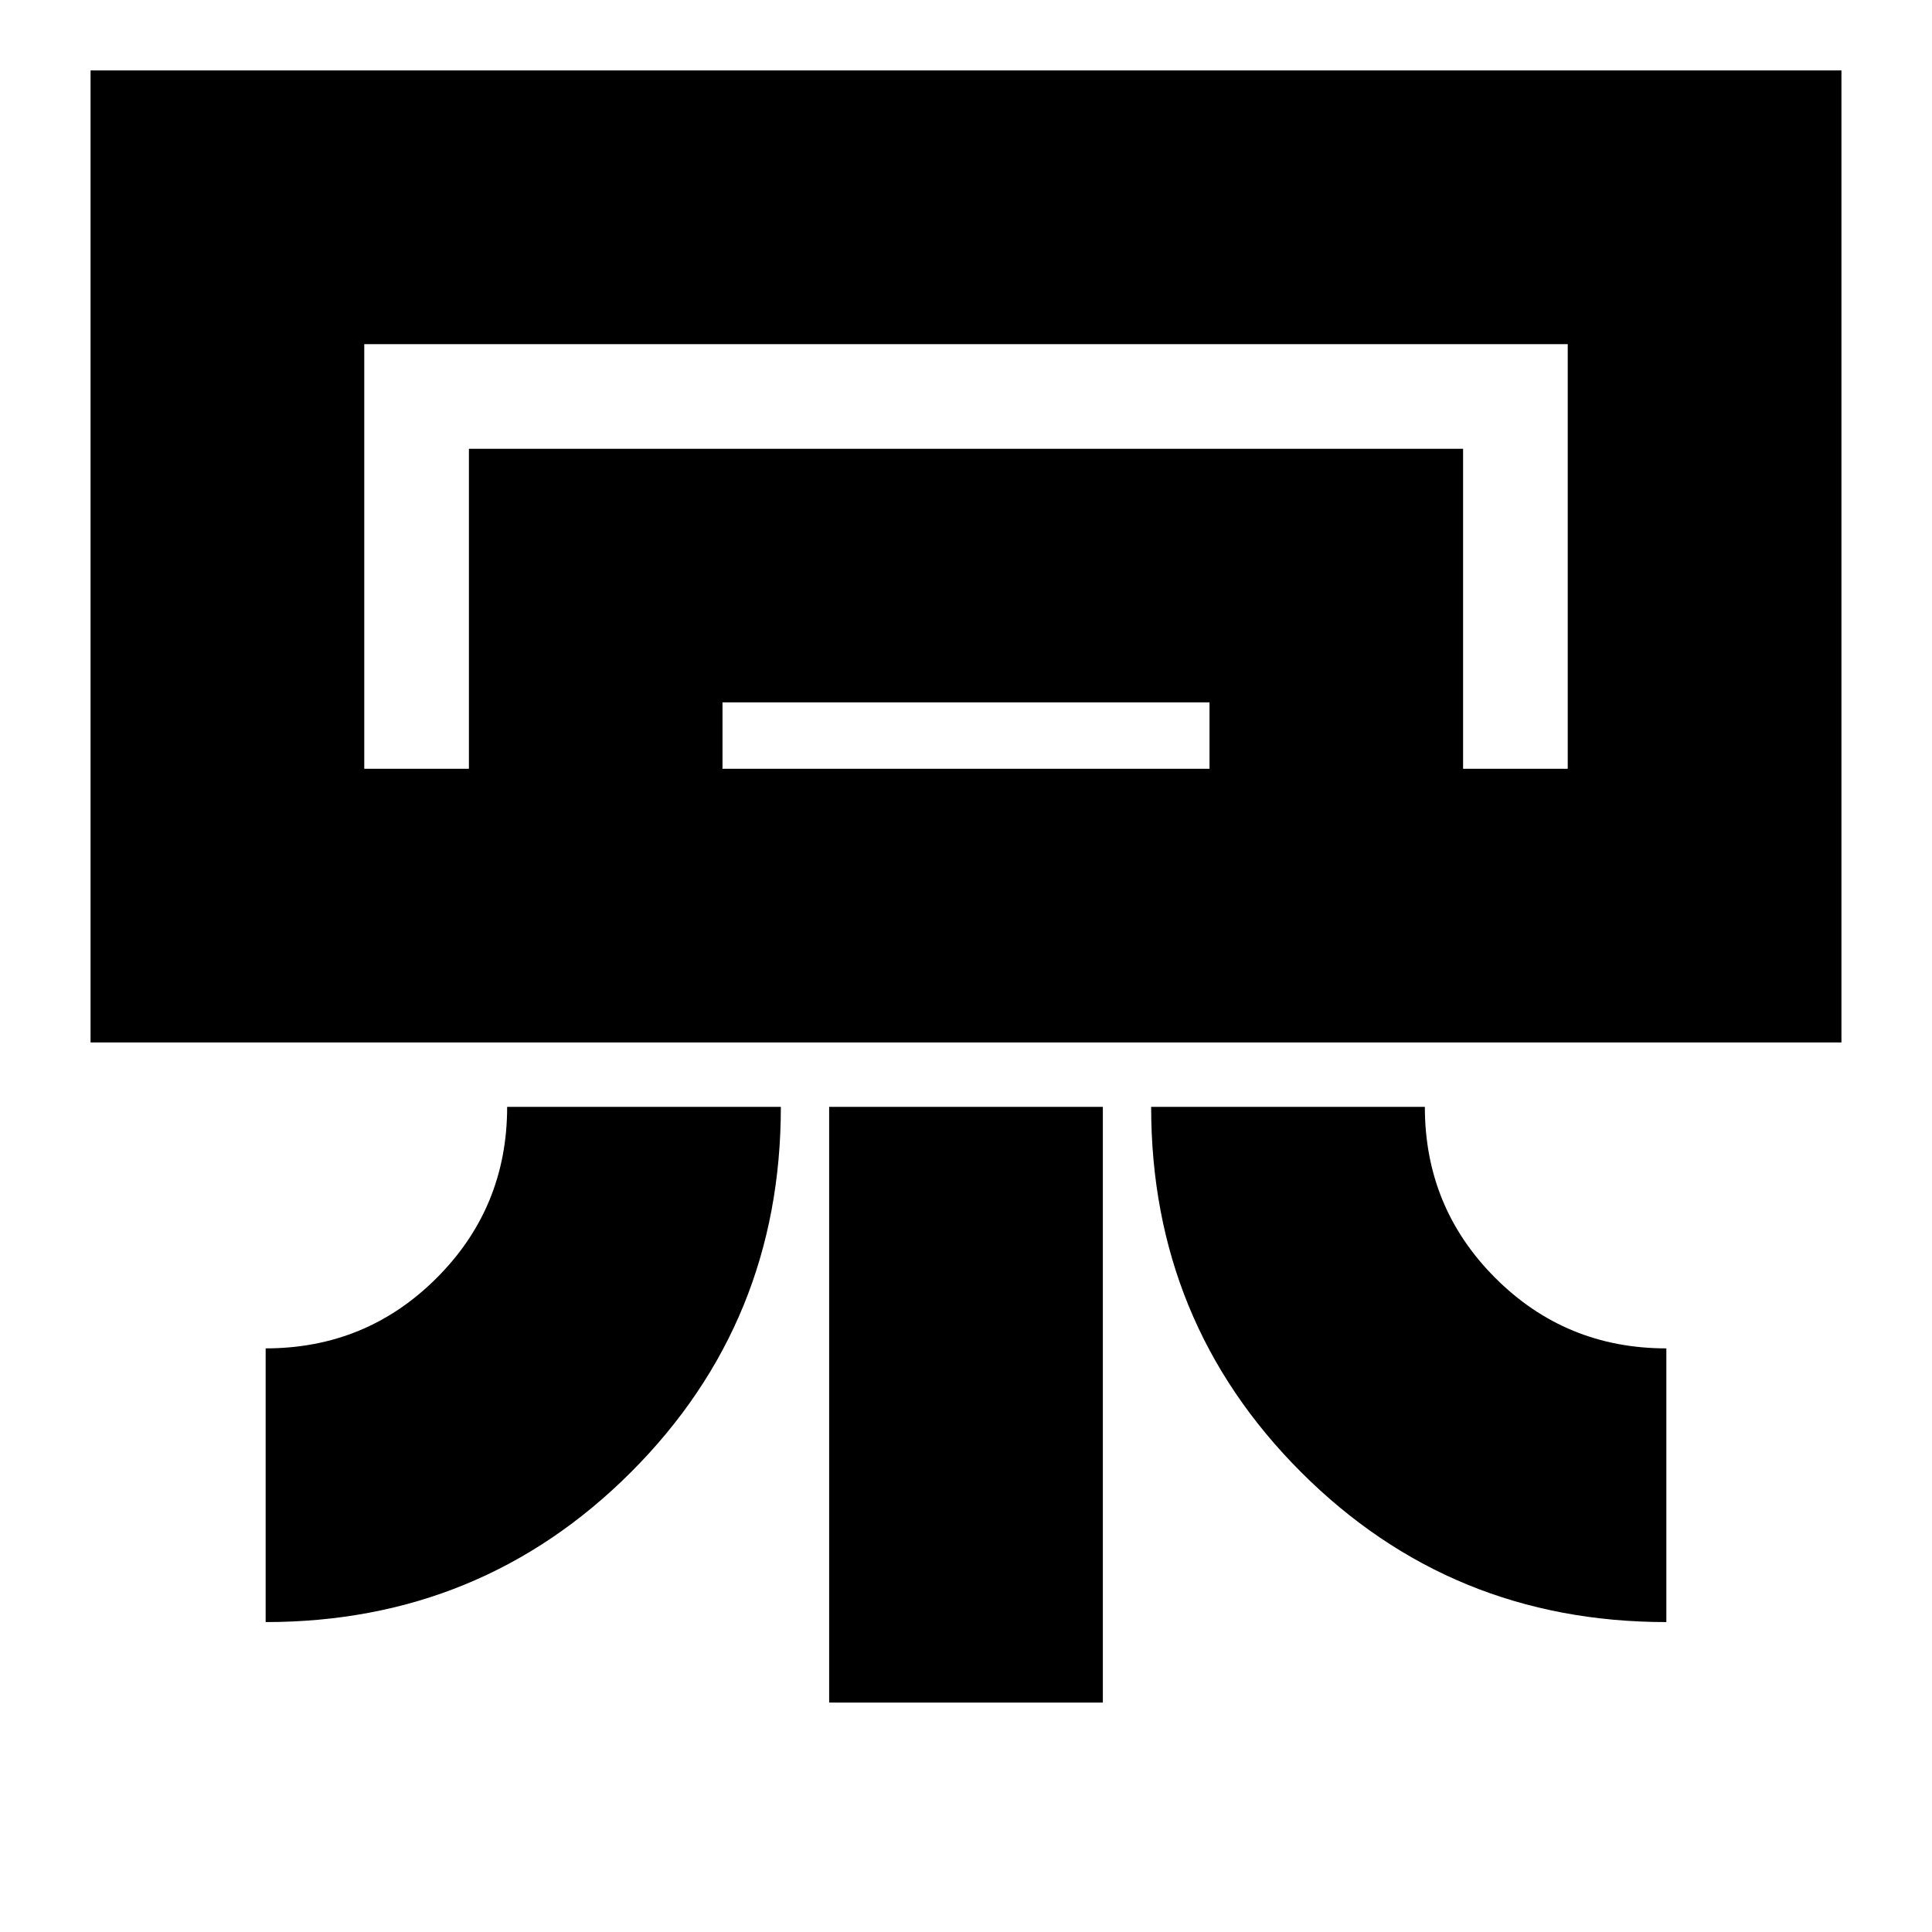 <svg xmlns="http://www.w3.org/2000/svg" height="24" width="24"><path d="M1.125 12.95V.875h21.75V12.95Zm2.175 7.2v-3.4q1.25 0 2.125-.875T6.3 13.75h3.4q0 2.675-1.862 4.538Q5.975 20.15 3.3 20.15Zm17.4 0q-2.675 0-4.537-1.862Q14.3 16.425 14.3 13.75h3.4q0 1.25.875 2.125t2.125.875Zm-10.4 1v-7.4h3.4v7.4Zm7.875-11.6h1.3-14.95 13.65Zm-12.35 0V5.575h12.35V9.55h-3.15v-.825h-6.05v.825Zm-1.3 0h14.95V4.275H4.525Z"/></svg>